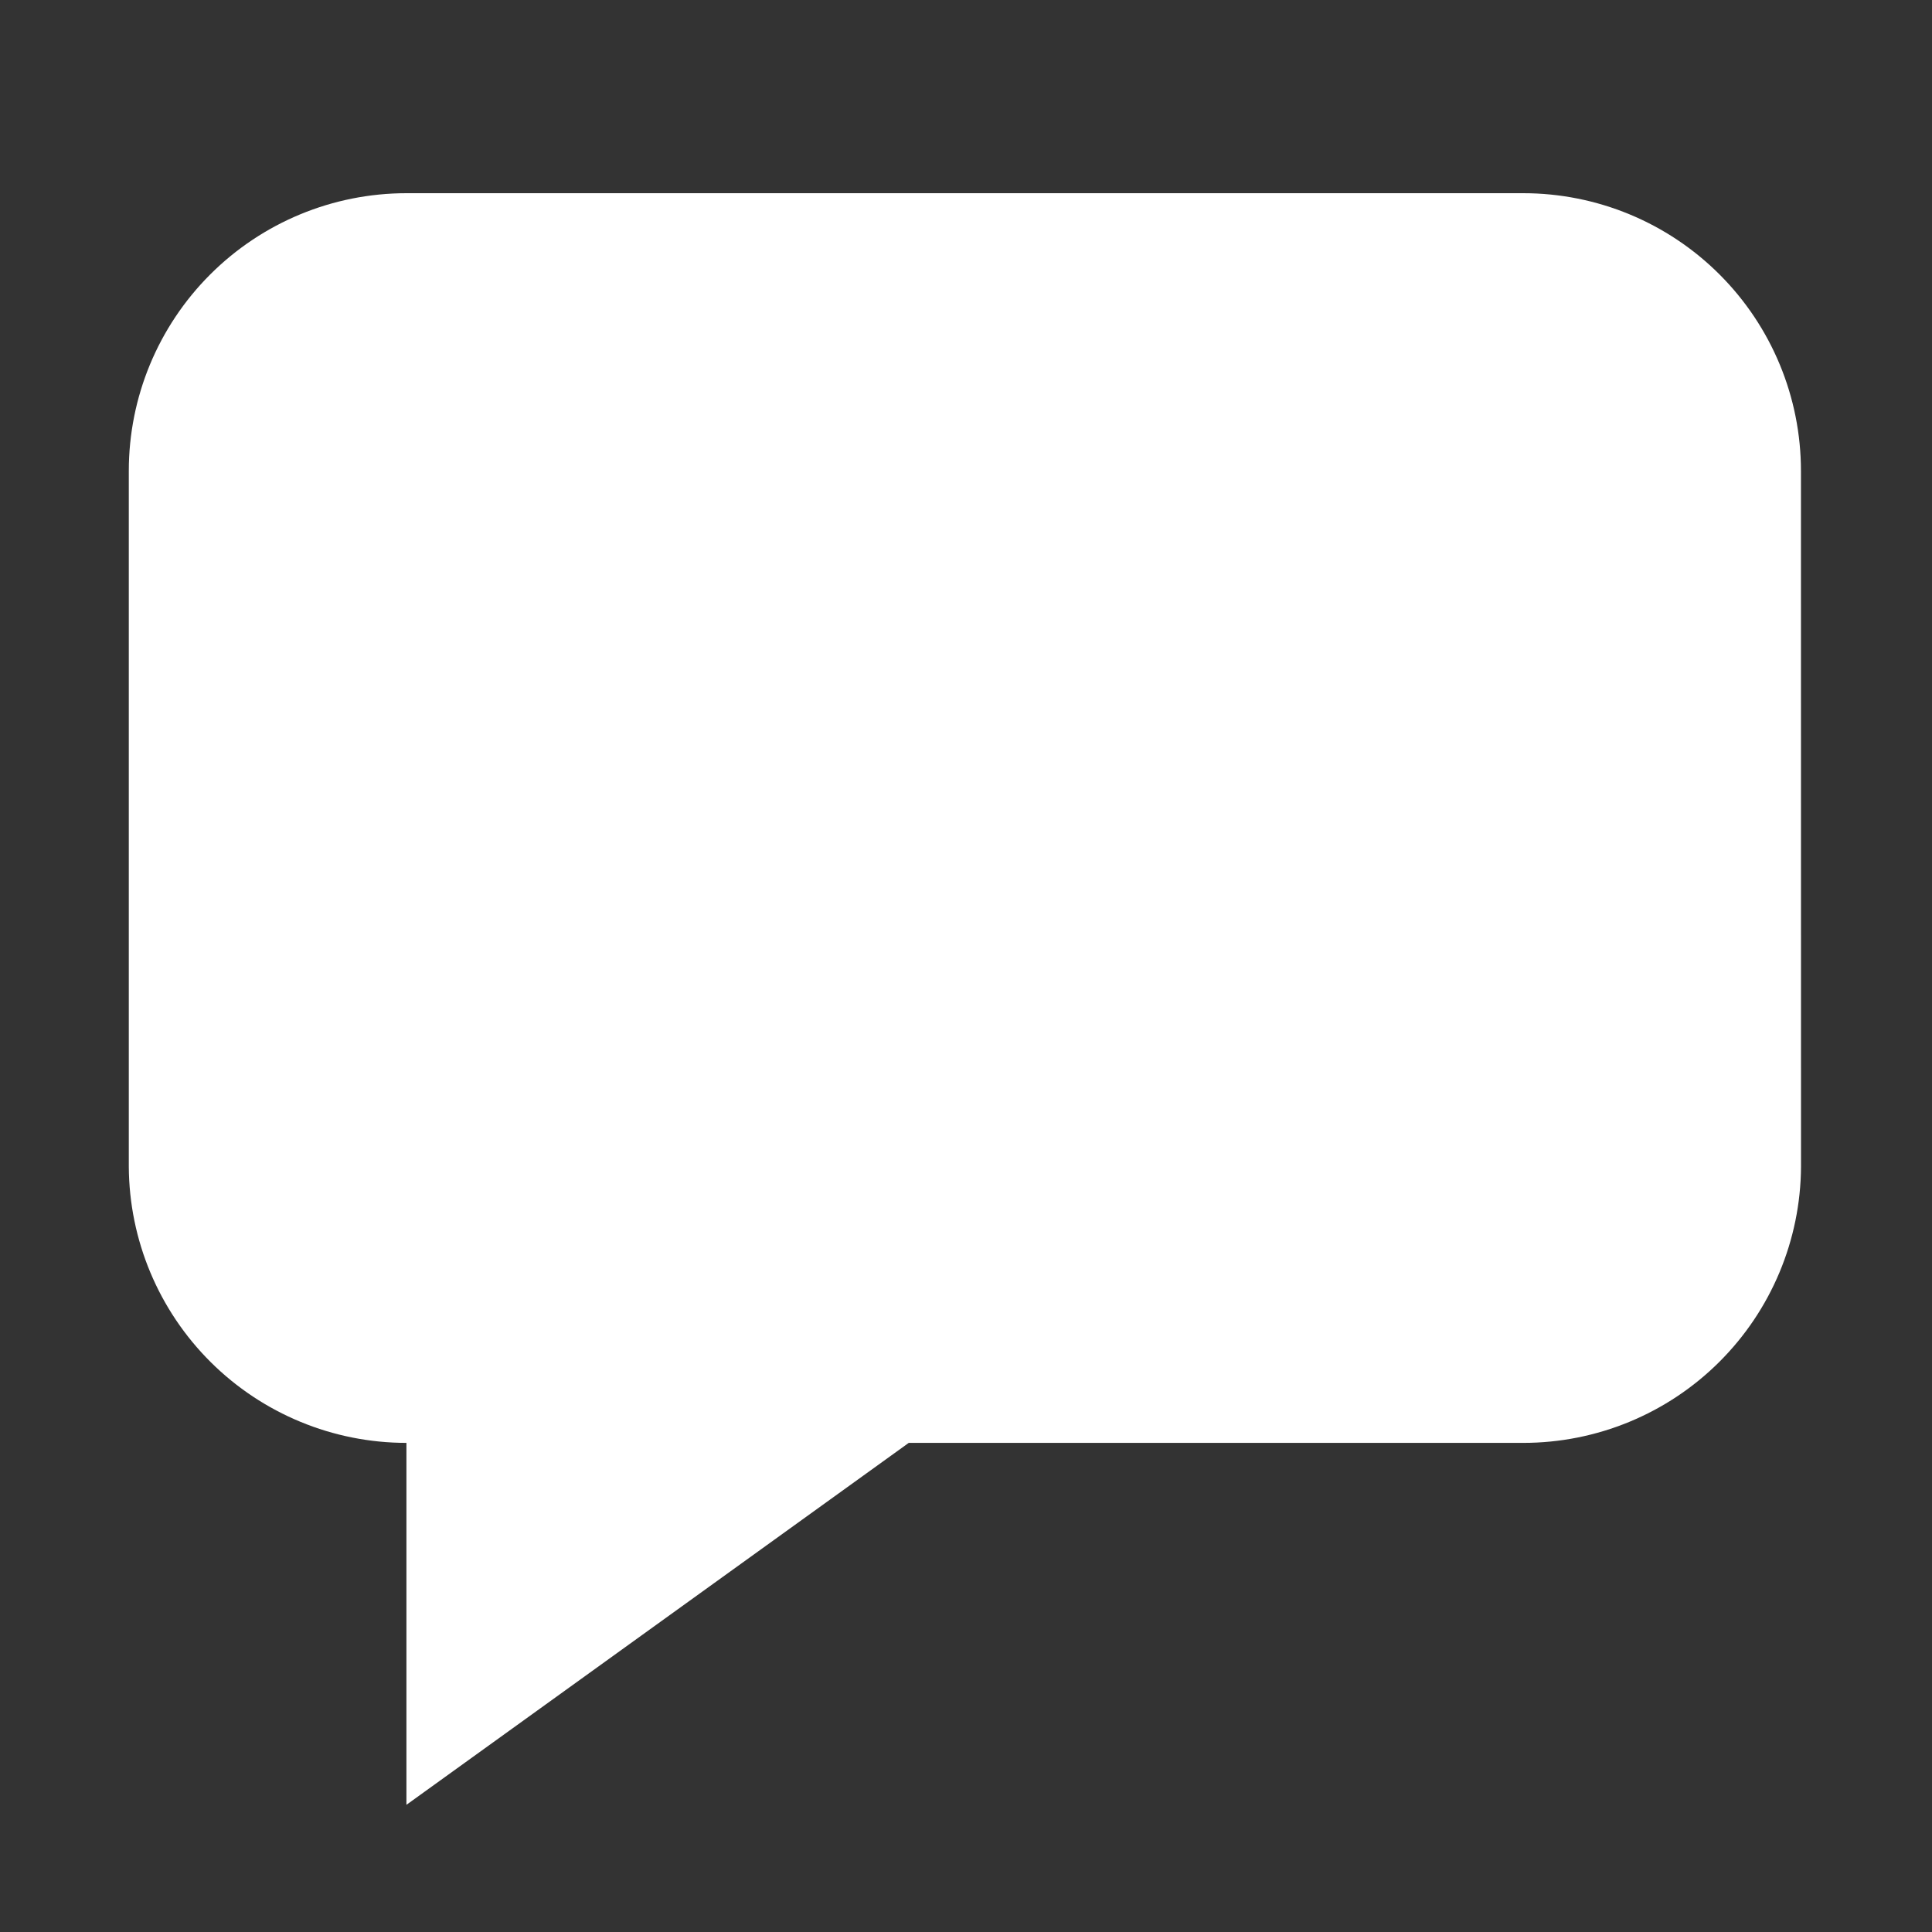 <svg width="30" height="30" viewBox="0 0 30 30" fill="none" xmlns="http://www.w3.org/2000/svg">
<rect x="0" y="0" width="30" height="30" fill="#333333" stroke="none"/>
<path d="M27.966 18.116C27.96 19.256 27.503 20.346 26.695 21.15C25.887 21.954 24.794 22.405 23.654 22.405H14.111L6.311 28.025V22.405C5.172 22.405 4.078 21.953 3.271 21.15C2.463 20.346 2.006 19.256 2 18.116V7.312C2 6.168 2.454 5.072 3.263 4.263C4.072 3.454 5.168 3 6.312 3H23.653C24.797 3 25.893 3.454 26.702 4.263C27.511 5.072 27.965 6.168 27.965 7.312L27.966 18.116Z" fill="white"/>
</svg>
